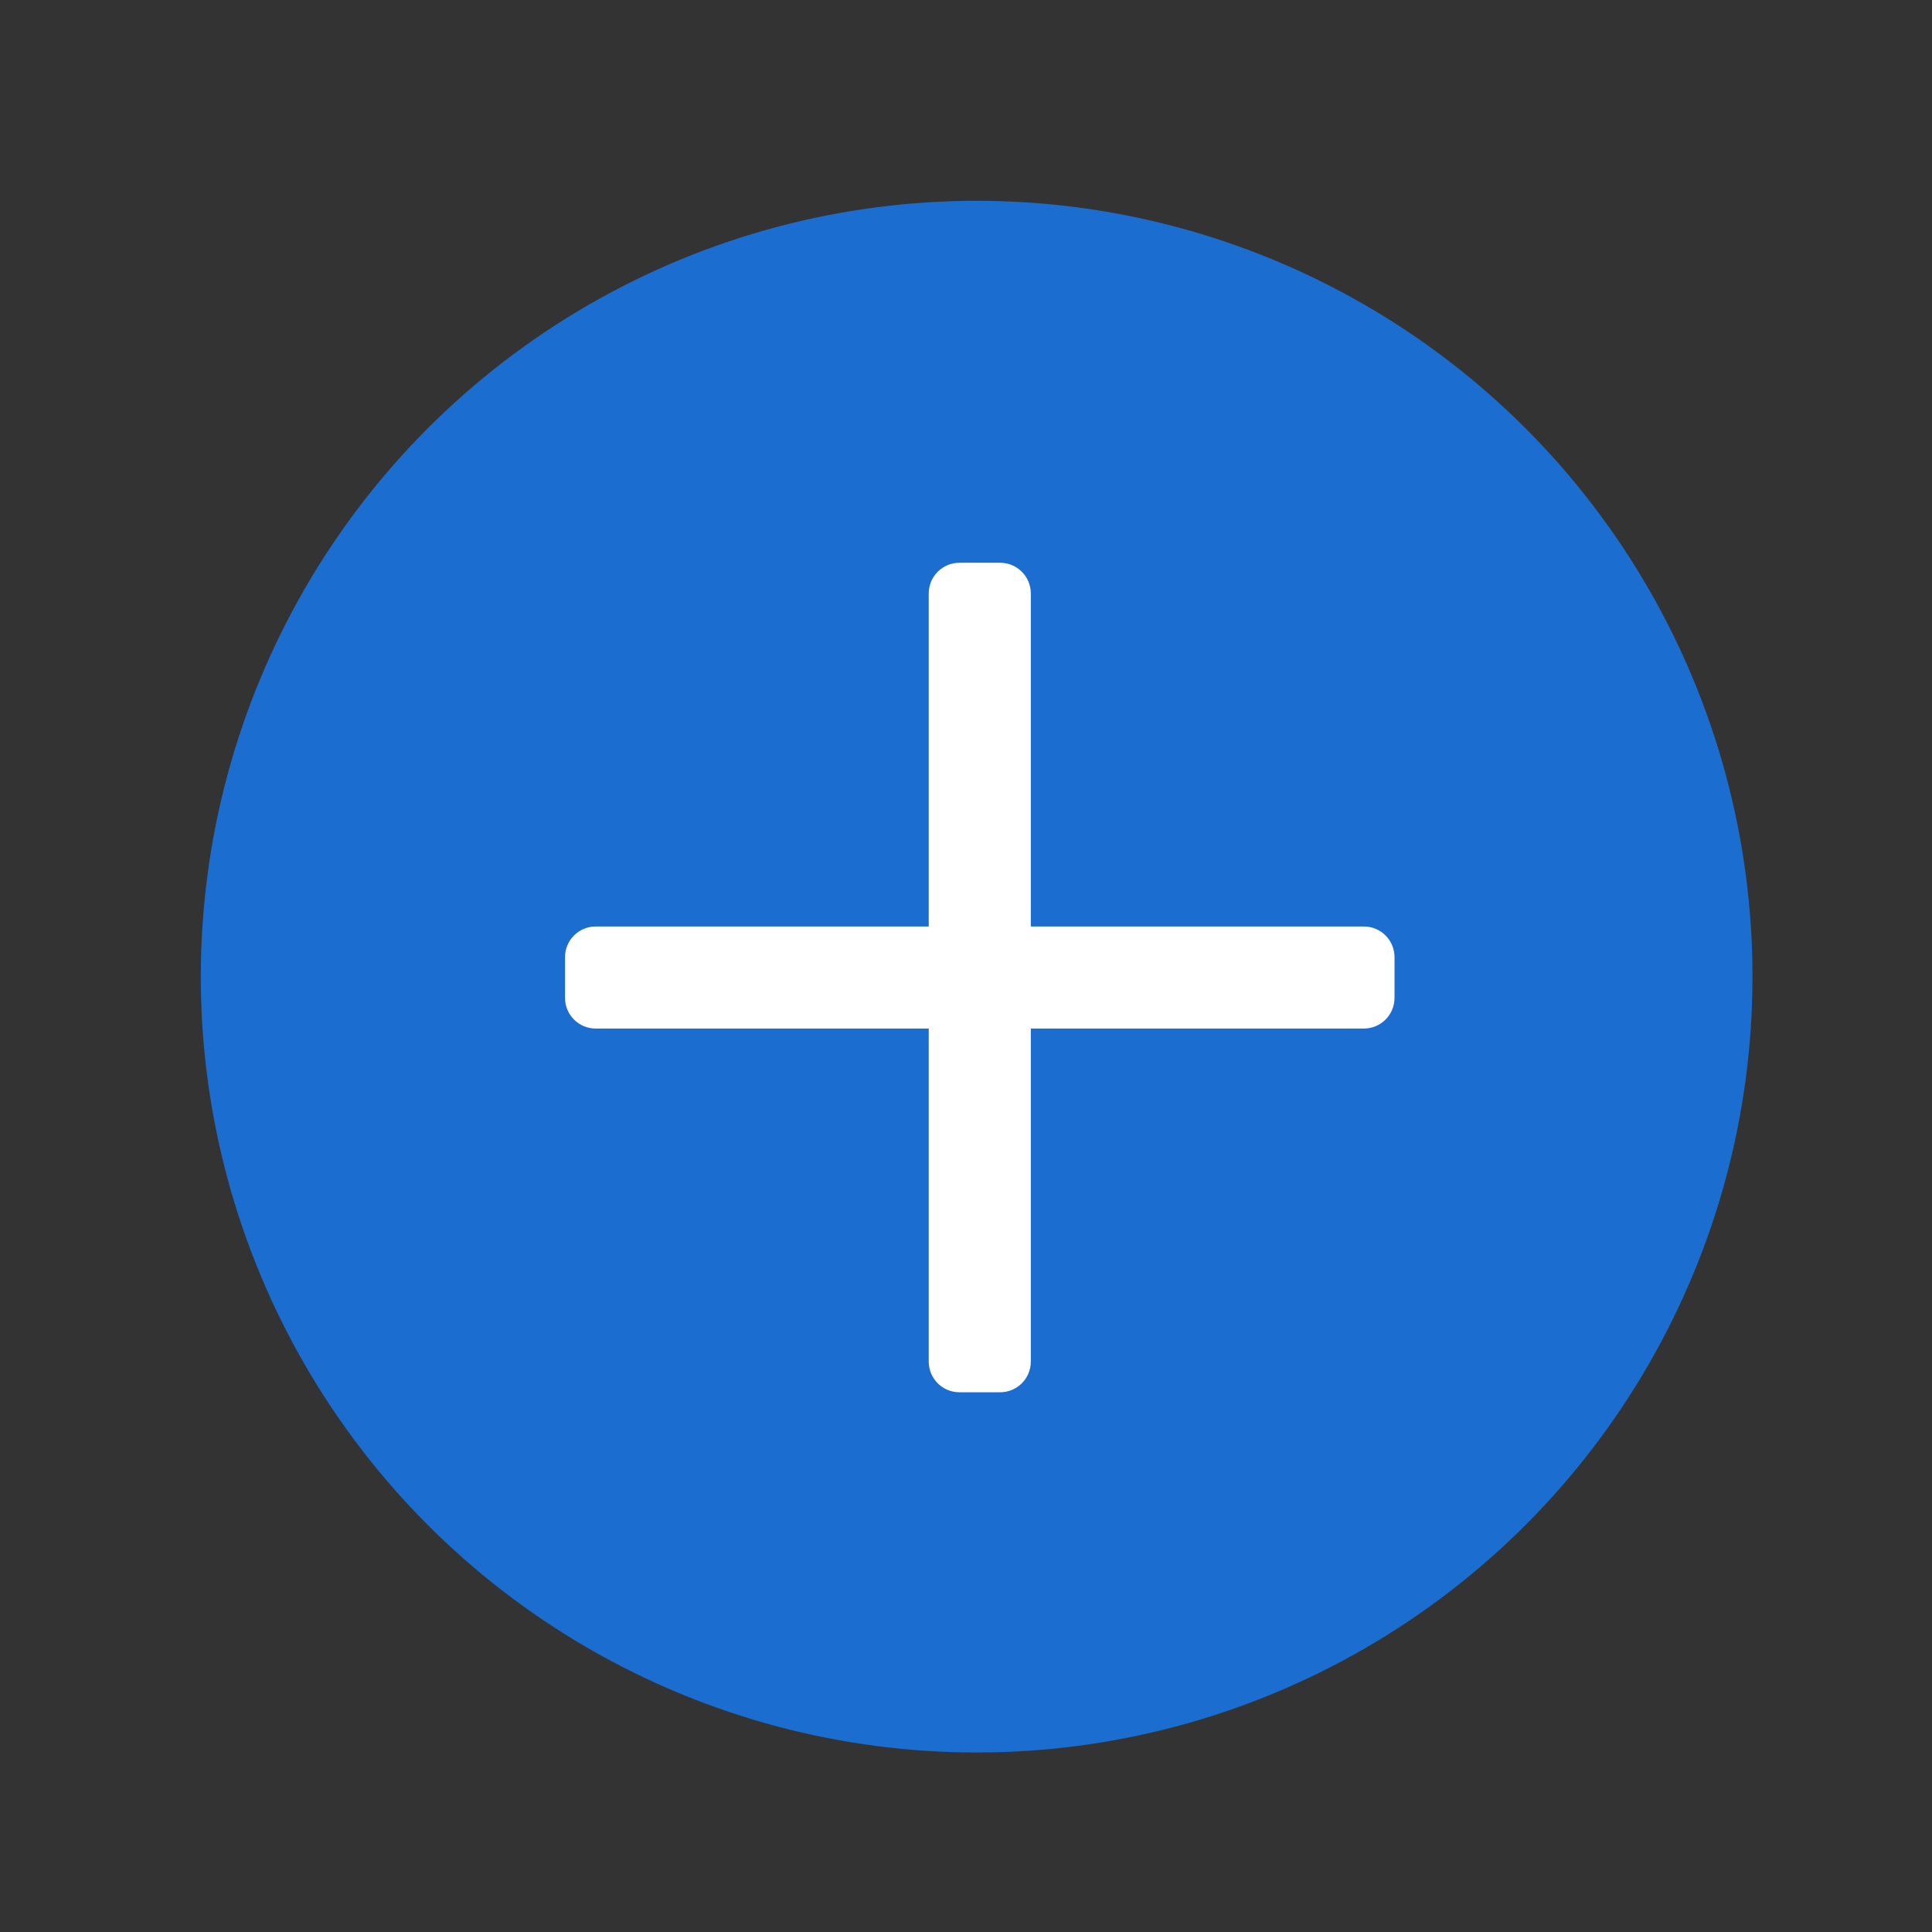 <svg width="24" height="24" version="1.1" viewBox="0 0 6.35 6.35" xmlns="http://www.w3.org/2000/svg"><rect x="0" y="0" width="6.35" height="6.35" fill="#333333" stroke="none"/><circle id="aska" cx="3.21" cy="3.21" r="2.55" style="fill:#1c6dd0"/><path id="askb" transform="scale(.265)" d="m11.9 6.98c-0.211 0-0.381 0.17-0.381 0.381v4.13h-4.13c-0.211 0-0.381 0.17-0.381 0.381v0.504c0 0.211 0.17 0.381 0.381 0.381h4.13v4.13c0 0.211 0.17 0.381 0.381 0.381h0.504c0.211 0 0.381-0.17 0.381-0.381v-4.13h4.13c0.211 0 0.381-0.17 0.381-0.381v-0.504c0-0.211-0.17-0.381-0.381-0.381h-4.13v-4.13c0-0.211-0.17-0.381-0.381-0.381h-0.504z" style="fill:#fff"/></svg>